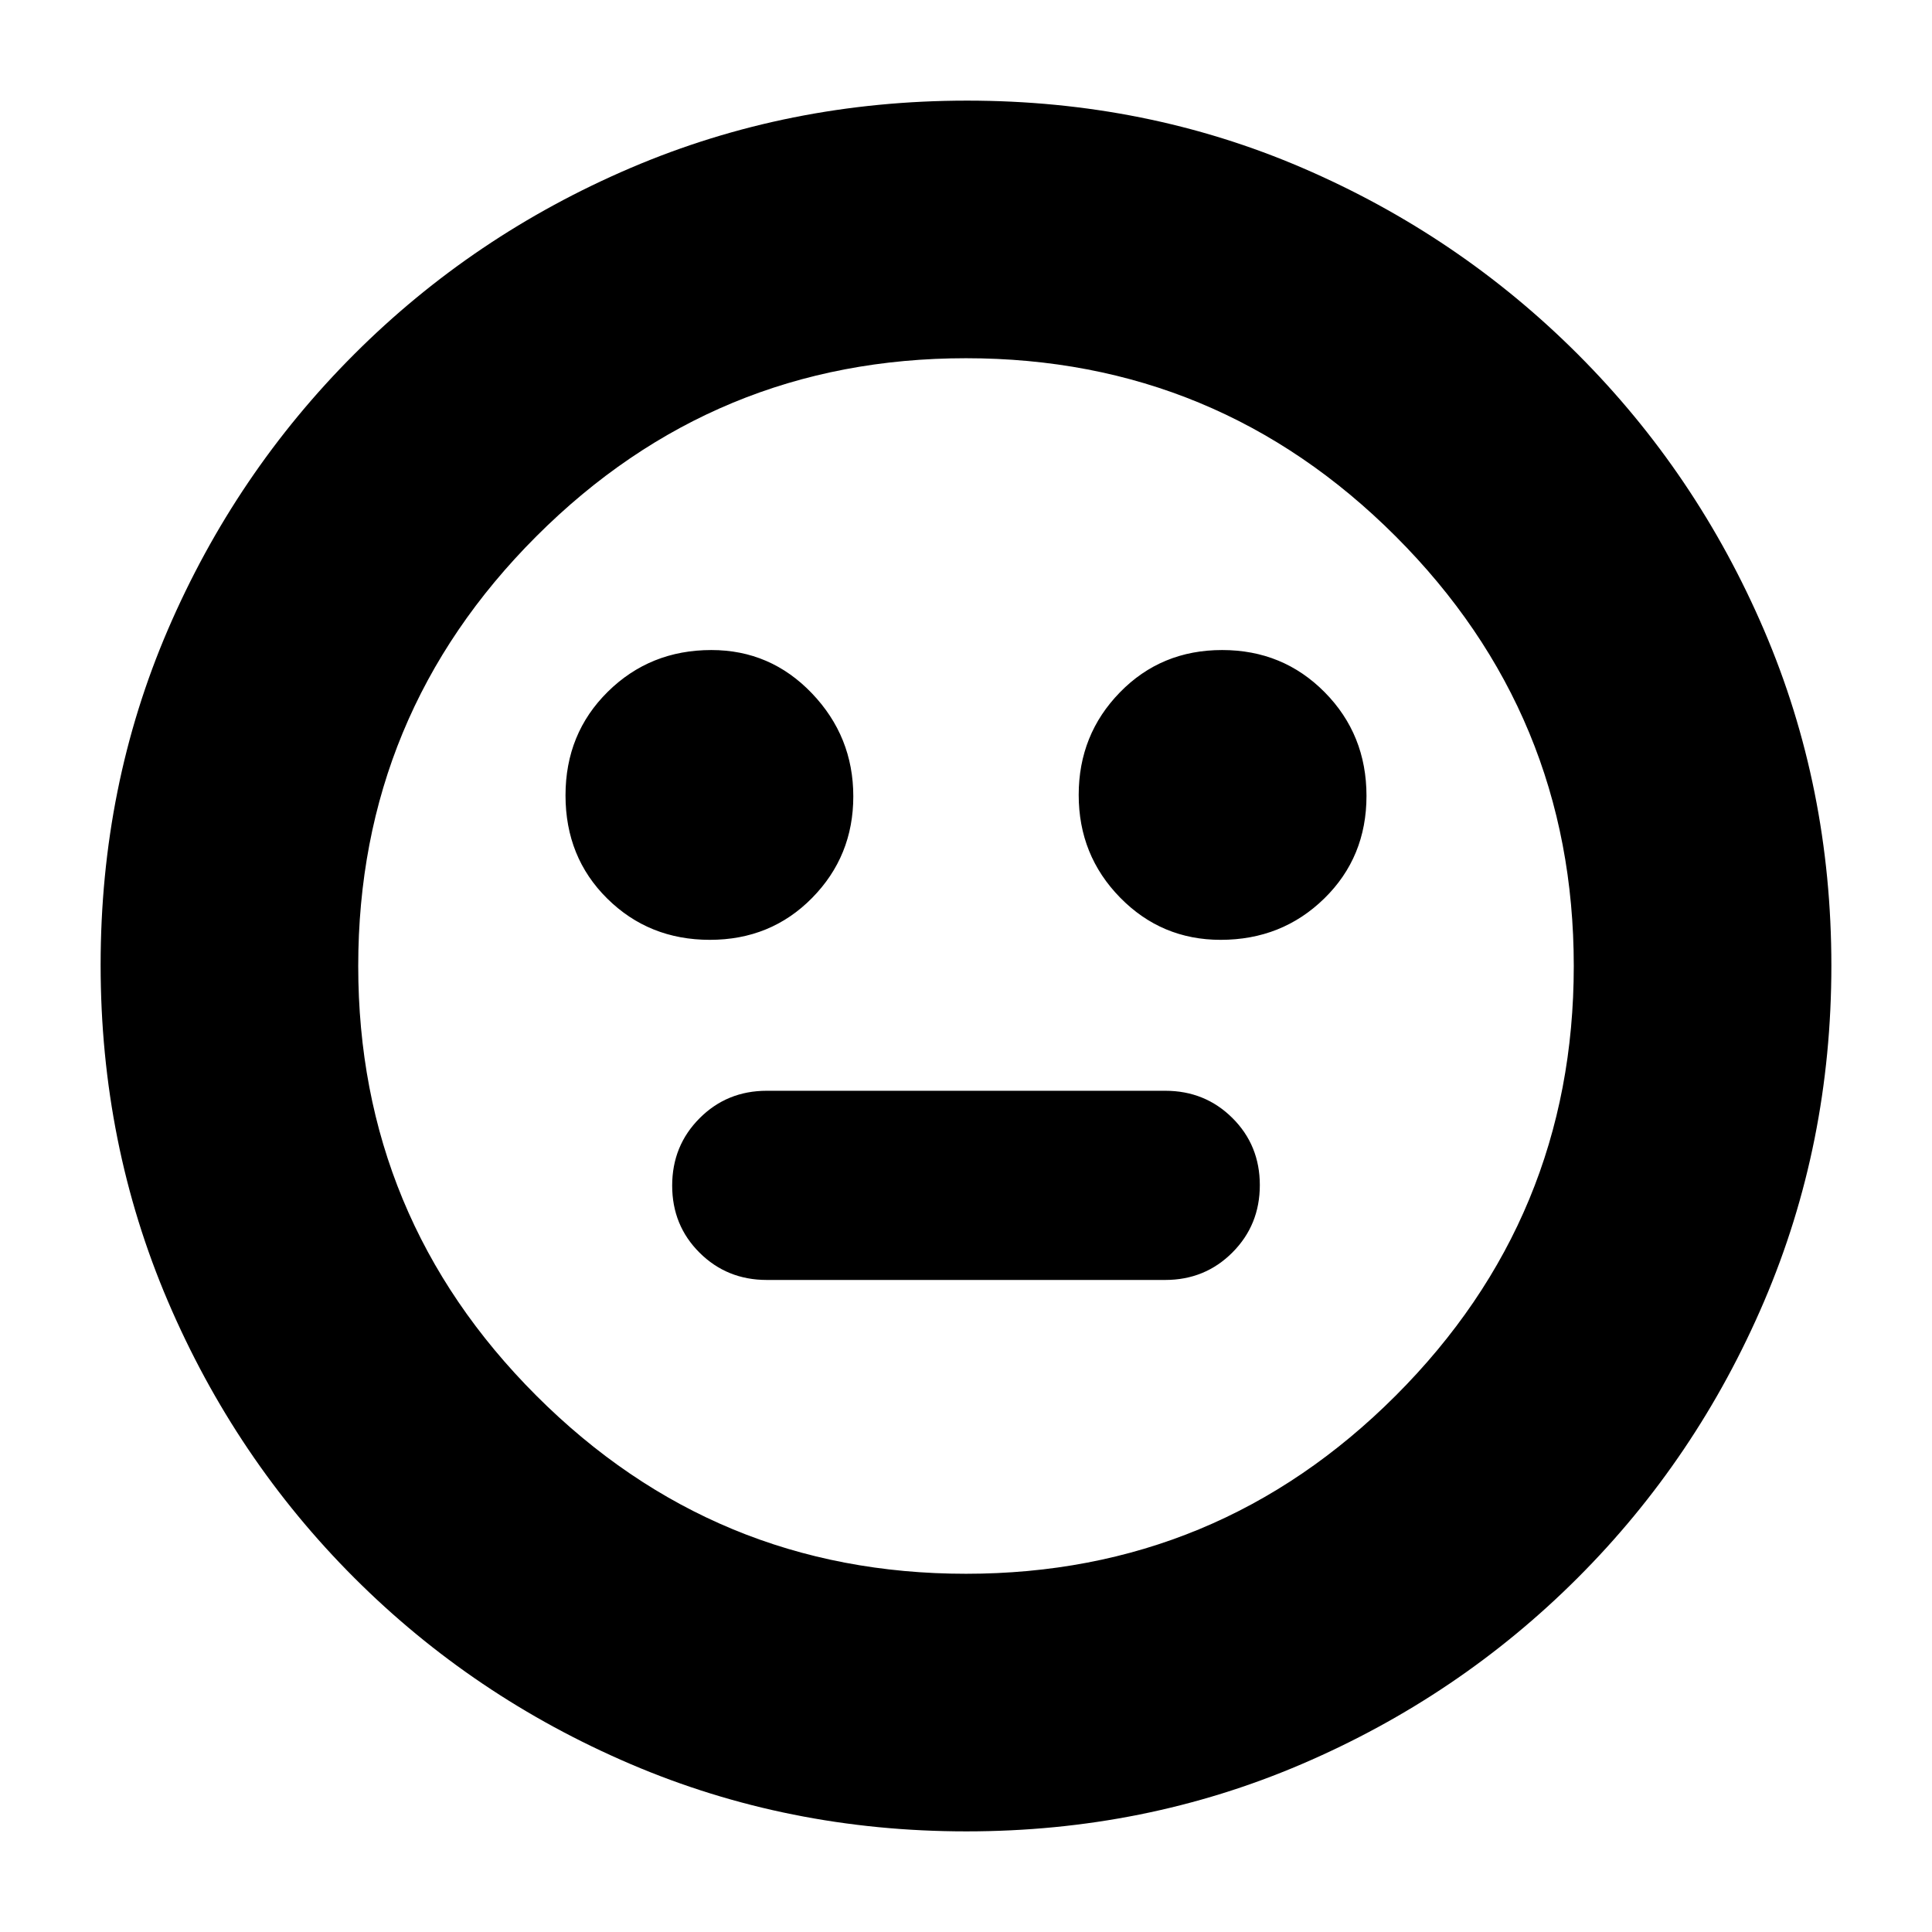 <svg xmlns="http://www.w3.org/2000/svg" height="20" viewBox="0 -960 960 960" width="20"><path d="M606.53-493Q637-493 658-513.53t21-51Q679-595 658.26-616q-20.73-21-51-21-30.26 0-50.76 21-20.5 21-20.5 51t20.57 51q20.57 21 49.96 21Zm-253.79 0q30.26 0 50.76-20.79 20.5-20.8 20.5-50.5 0-29.71-20.57-51.21T353.47-637Q323-637 302-616.26q-21 20.73-21 51.5 0 30.76 20.74 51.26 20.73 20.5 51 20.5ZM381-324h198q19.77 0 33.38-13.65Q626-351.3 626-371.12q0-19.81-13.62-33.35Q598.77-418 579-418H381q-19.77 0-33.38 13.65Q334-390.7 334-370.88q0 19.81 13.62 33.35Q361.23-324 381-324Zm99.19 274q-88.68 0-166.87-33.45-78.19-33.44-137.31-92.56-59.12-59.12-92.56-137.35Q50-391.59 50-480.54t33.45-166.64q33.44-77.69 92.56-136.81 59.12-59.12 137.35-92.57Q391.59-910 480.54-910t166.64 33.44q77.69 33.45 136.81 92.57 59.12 59.12 92.57 137.12 33.44 78 33.44 166.68t-33.44 166.87q-33.45 78.19-92.57 137.31-59.12 59.12-137.12 92.56Q568.87-50 480.19-50ZM480-480Zm0 302q125 0 213.5-88.5T782-480q0-125-88.5-213.5T480-782q-125 0-213.5 88.5T178-480q0 125 88.5 213.5T480-178Z"/></svg>